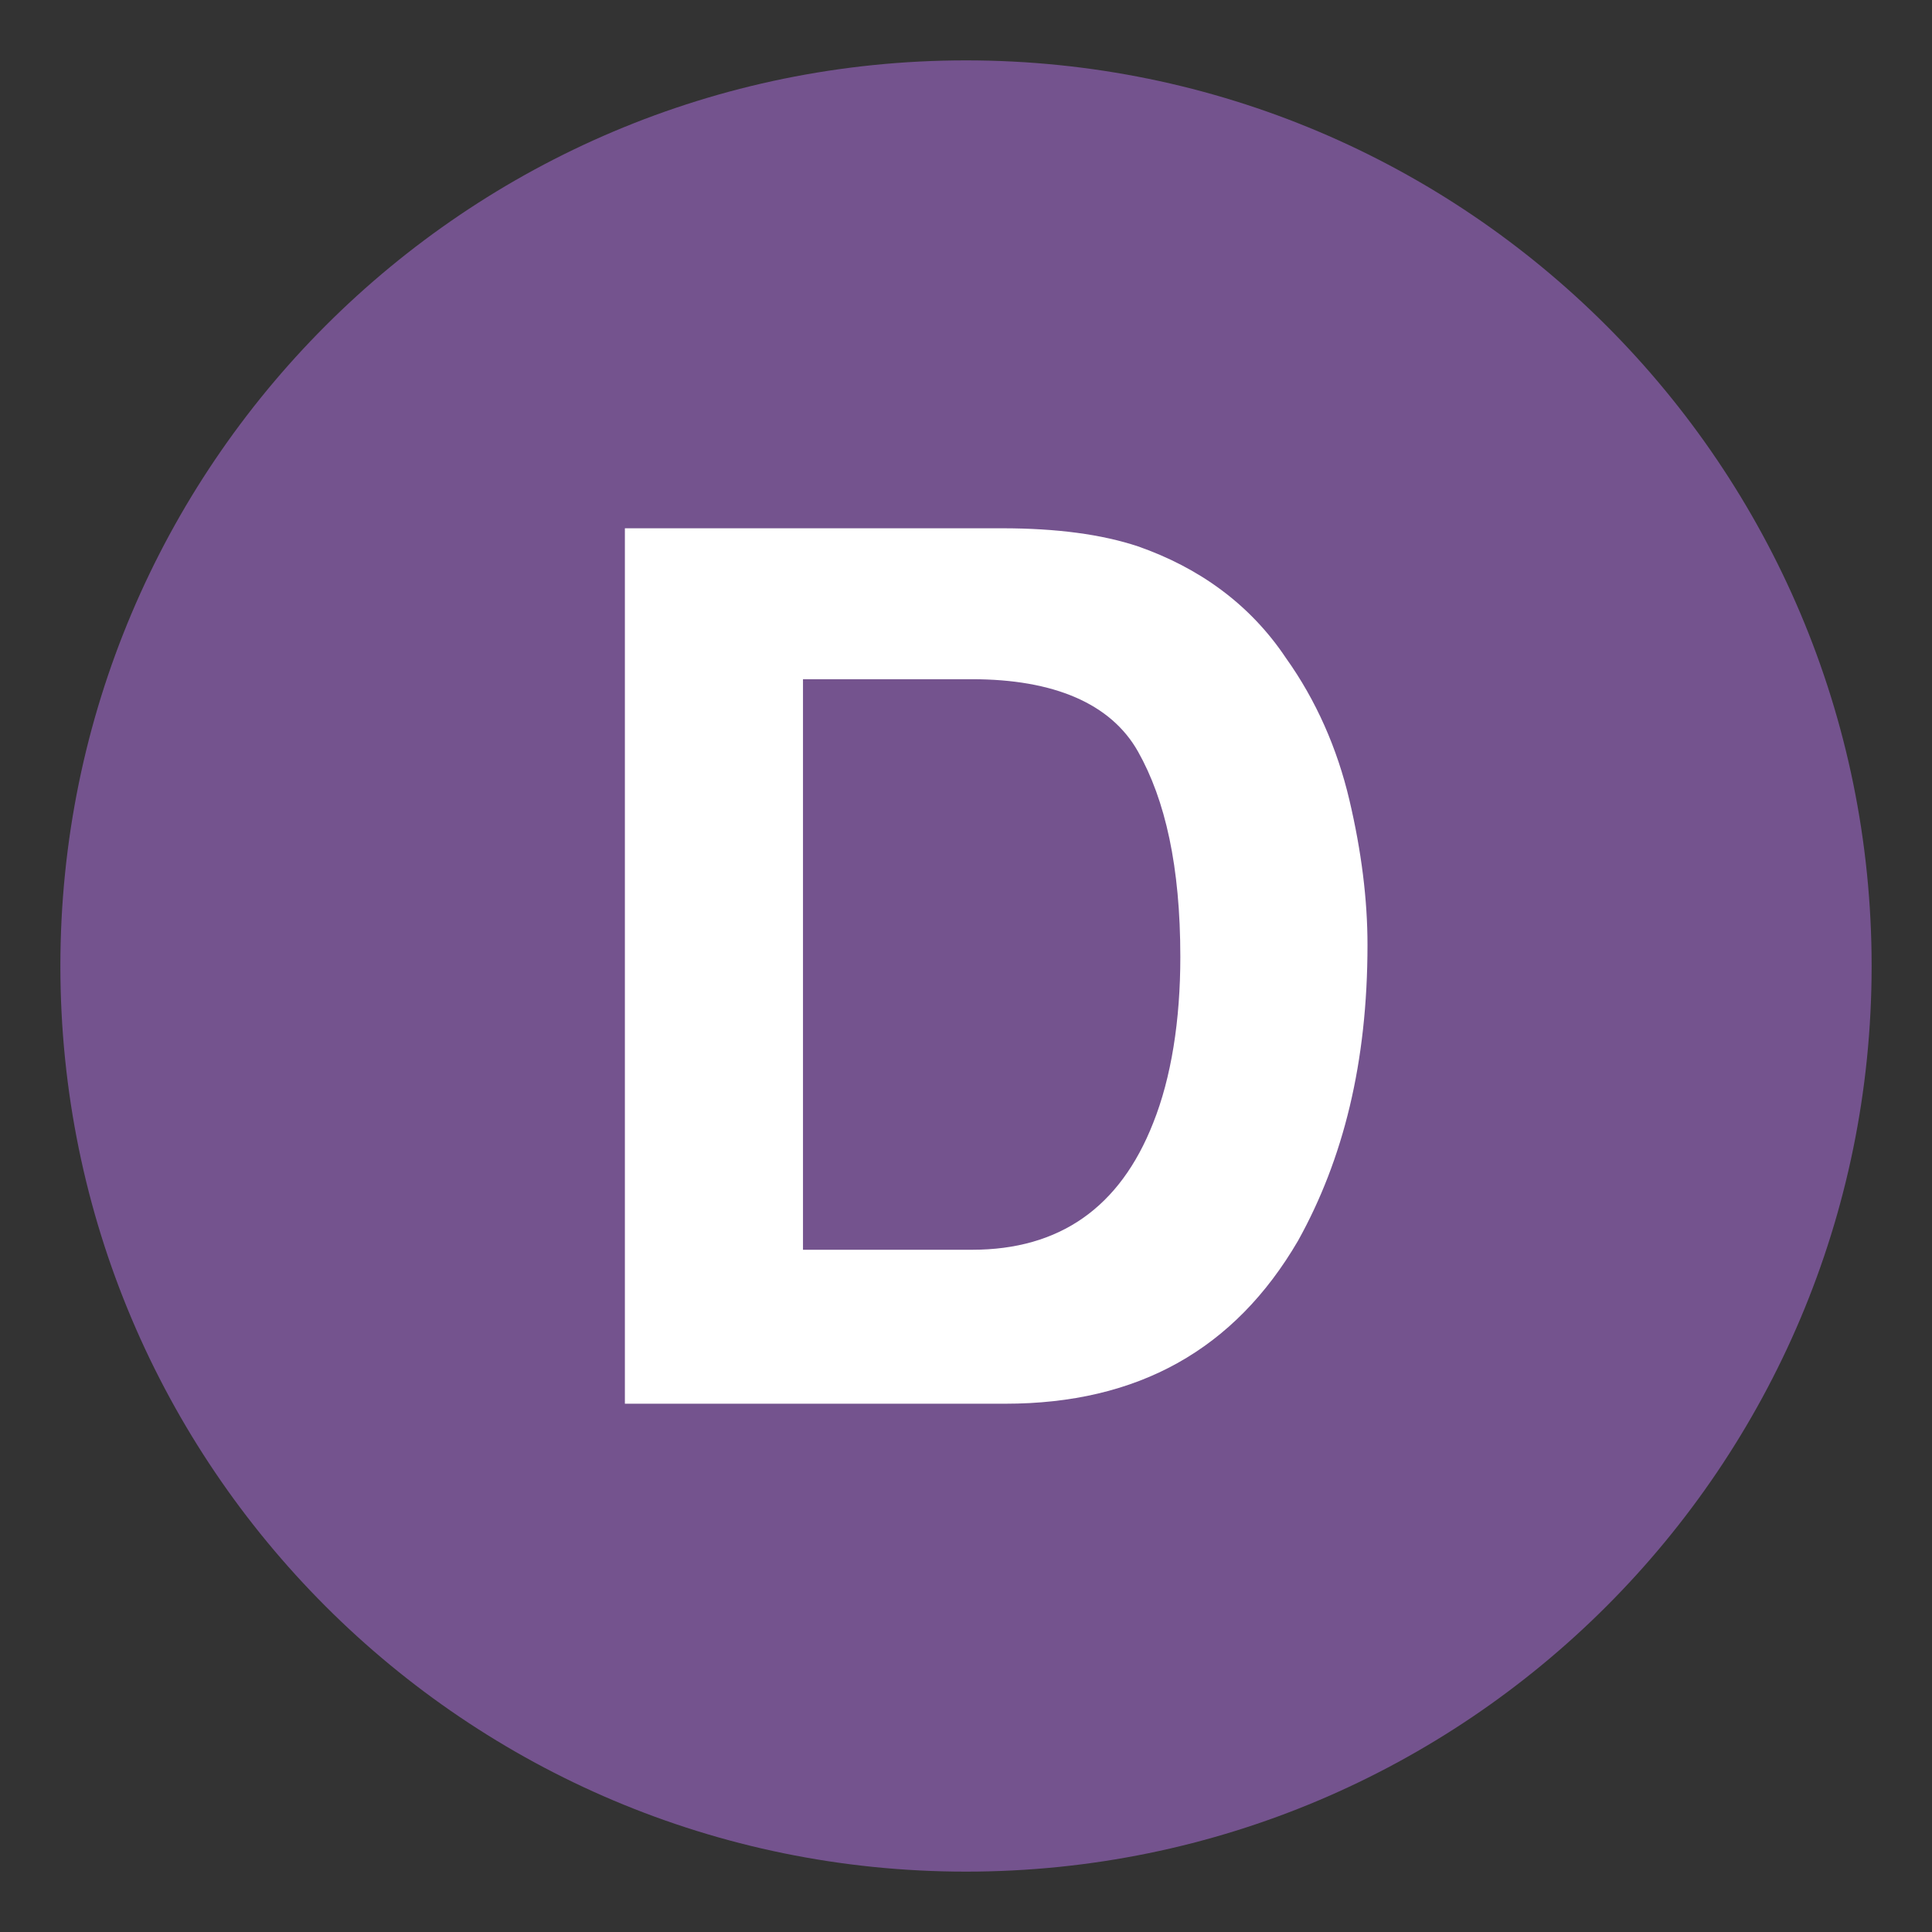 <svg width="32" height="32" viewBox="0 0 32 32" fill="none" xmlns="http://www.w3.org/2000/svg">
<rect x="0" y="0" width="32" height="32" fill="#333333" stroke="none"/>
<path d="M16 31C24.284 31 31 24.284 31 16C31 7.716 24.284 1 16 1C7.716 1 1 7.716 1 16C1 24.284 7.716 31 16 31Z" fill="#74538E"/>
<path d="M18.85 9.05C19.85 9.4 20.7 10 21.3 10.9C21.8 11.6 22.15 12.4 22.35 13.25C22.55 14.1 22.65 14.9 22.65 15.65C22.65 17.6 22.25 19.2 21.5 20.55C20.45 22.35 18.85 23.25 16.65 23.25H10.35V8.75H16.6C17.5 8.75 18.25 8.85 18.85 9.05ZM13.3 11.25V20.7H16.1C17.55 20.7 18.55 20 19.1 18.6C19.4 17.85 19.55 16.9 19.55 15.85C19.55 14.35 19.3 13.25 18.85 12.45C18.4 11.65 17.45 11.25 16.1 11.25H13.3Z" fill="white"/>
</svg>
